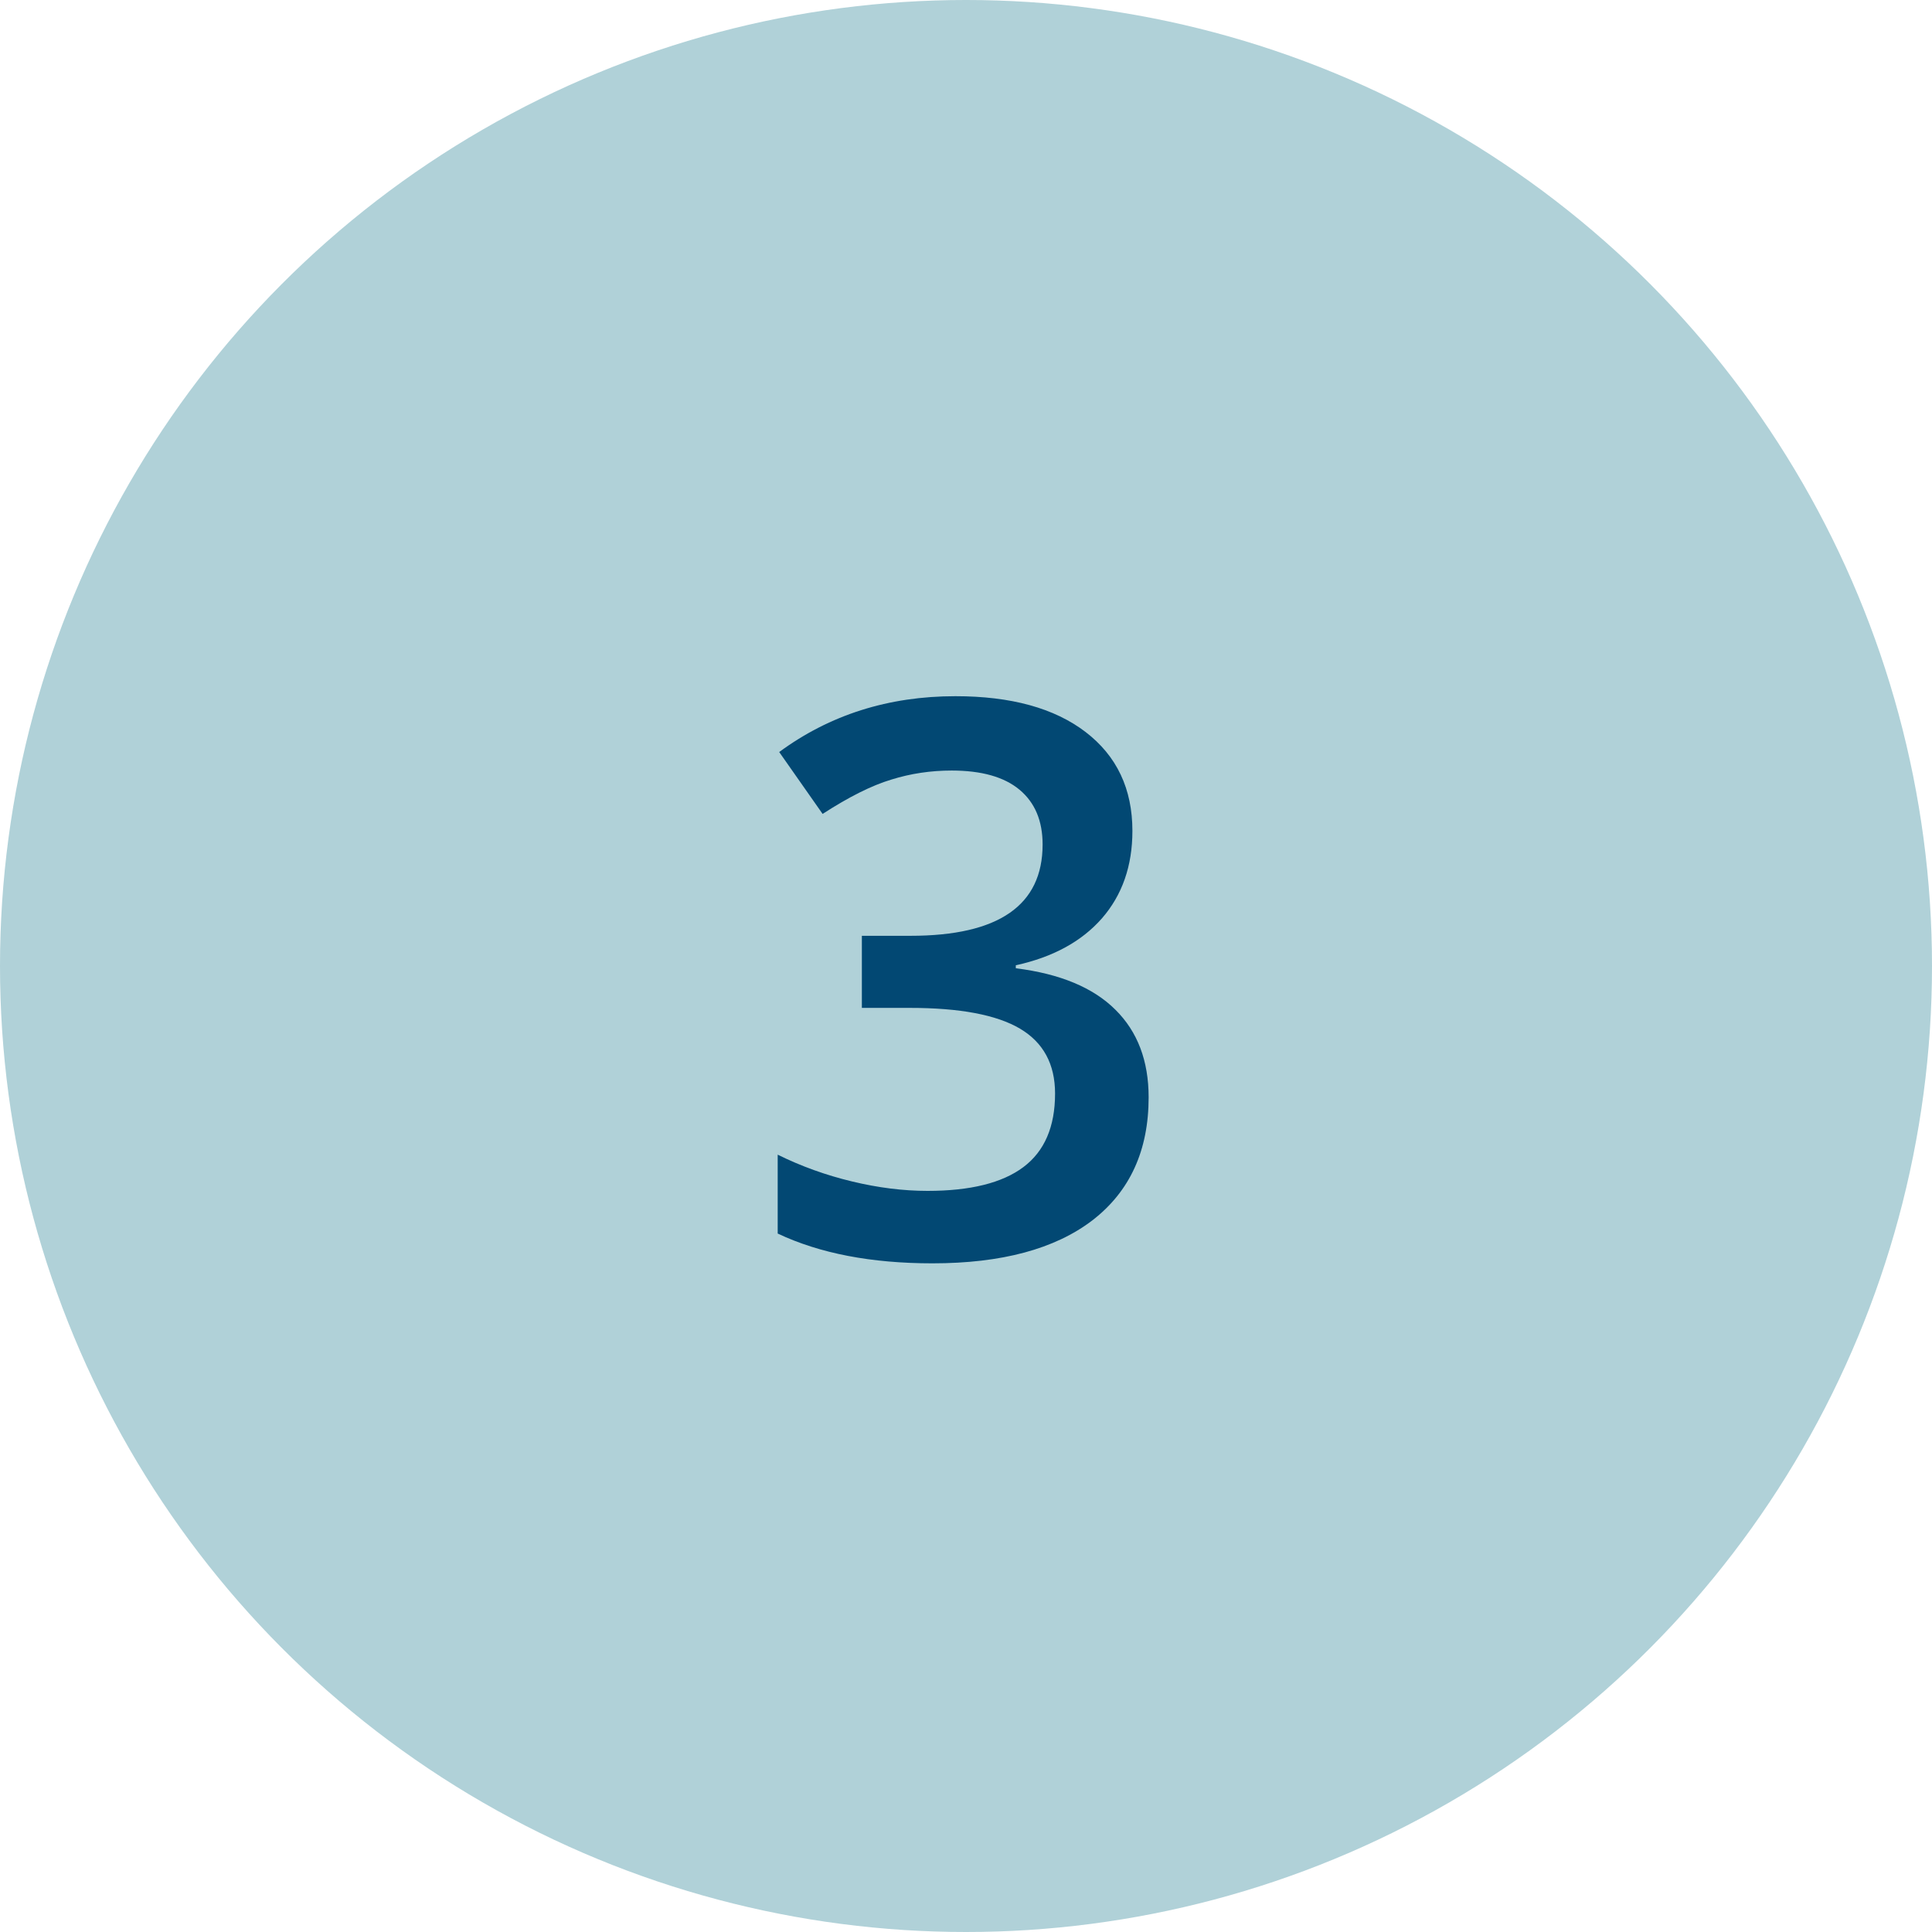 <svg width="60" height="60" viewBox="0 0 60 60" fill="none" xmlns="http://www.w3.org/2000/svg">
<circle cx="30" cy="30" r="30" fill="#B0D1D8"/>
<path d="M35.168 25.805C35.168 26.891 34.852 27.797 34.219 28.523C33.586 29.242 32.695 29.727 31.547 29.977V30.07C32.922 30.242 33.953 30.672 34.641 31.359C35.328 32.039 35.672 32.945 35.672 34.078C35.672 35.727 35.09 37 33.926 37.898C32.762 38.789 31.105 39.234 28.957 39.234C27.059 39.234 25.457 38.926 24.152 38.309V35.859C24.879 36.219 25.648 36.496 26.461 36.691C27.273 36.887 28.055 36.984 28.805 36.984C30.133 36.984 31.125 36.738 31.781 36.246C32.438 35.754 32.766 34.992 32.766 33.961C32.766 33.047 32.402 32.375 31.676 31.945C30.949 31.516 29.809 31.301 28.254 31.301H26.766V29.062H28.277C31.012 29.062 32.379 28.117 32.379 26.227C32.379 25.492 32.141 24.926 31.664 24.527C31.188 24.129 30.484 23.93 29.555 23.93C28.906 23.93 28.281 24.023 27.68 24.211C27.078 24.391 26.367 24.746 25.547 25.277L24.199 23.355C25.77 22.199 27.594 21.621 29.672 21.621C31.398 21.621 32.746 21.992 33.715 22.734C34.684 23.477 35.168 24.5 35.168 25.805Z" fill="#024873"/>
</svg>
